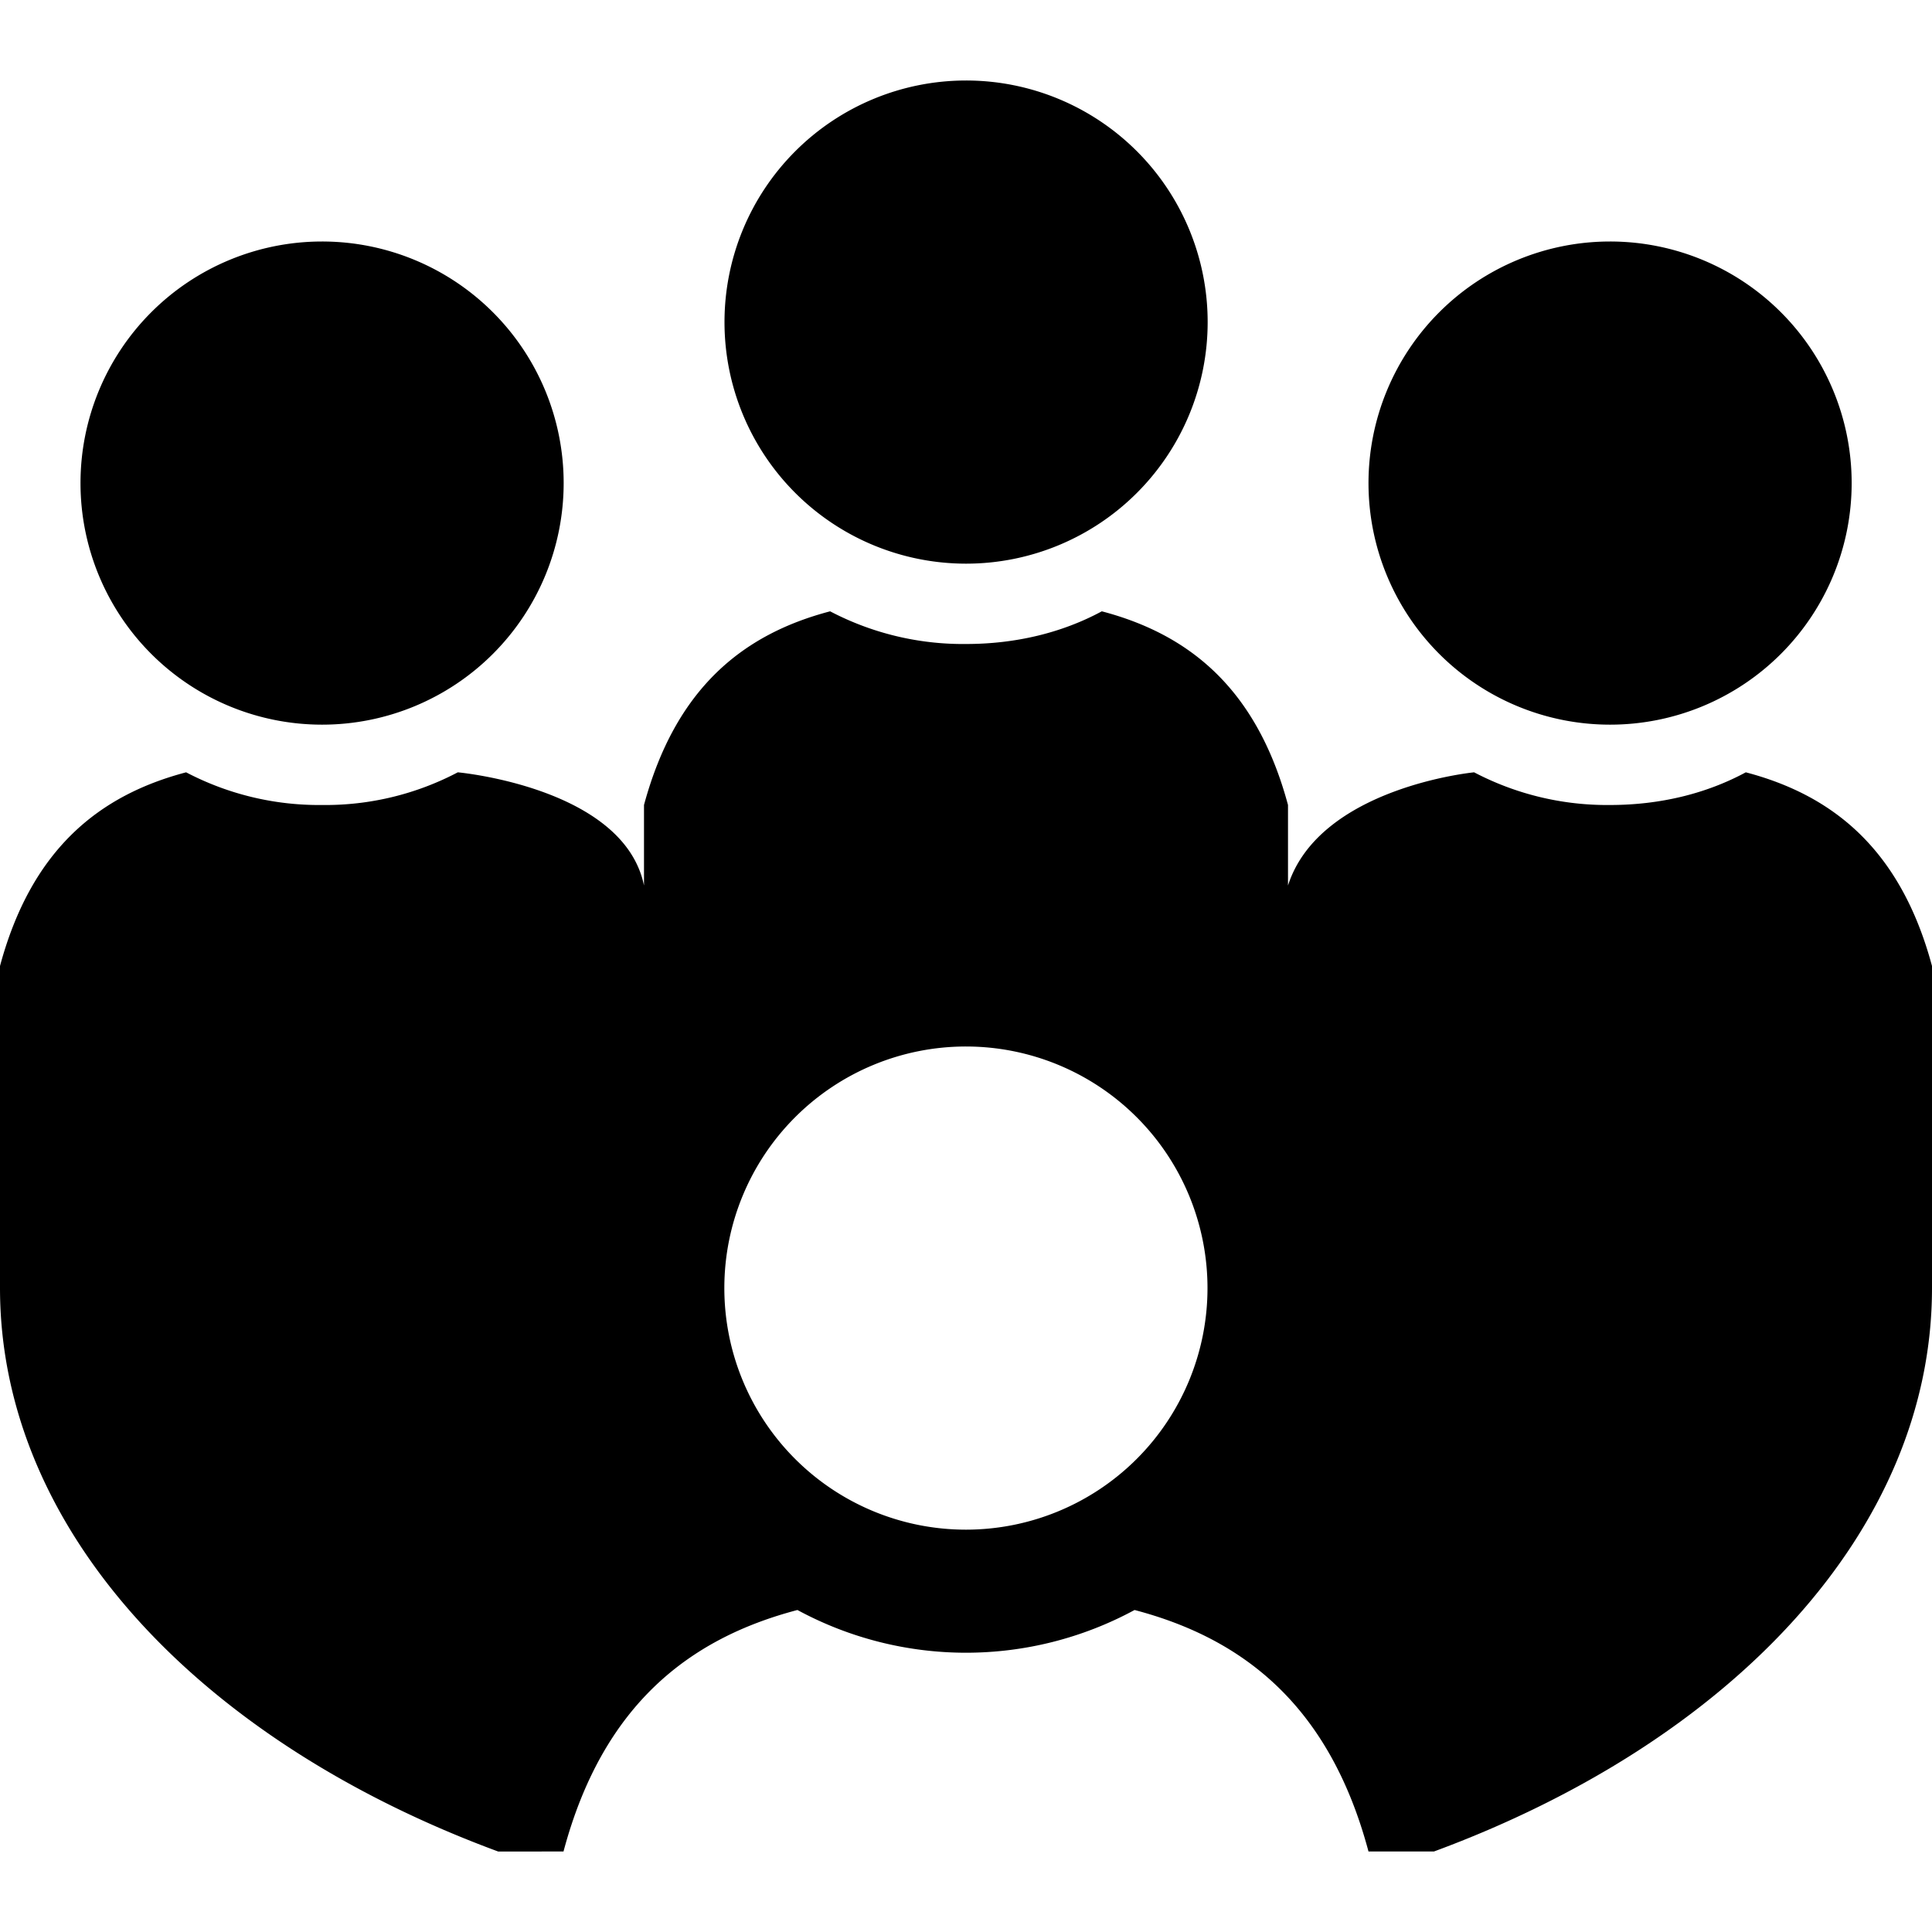 <svg xmlns="http://www.w3.org/2000/svg" viewBox="0 0 24 24"><path d="M12 1a3 3 0 1 0 .002 6.002A3 3 0 0 0 12 1zM4 3a3 3 0 1 0 .002 6.002A3 3 0 0 0 4 3zm16 0a3 3 0 1 0 .002 6.002A3 3 0 0 0 20 3zm-9.688 4.594C9.227 7.879 8.392 8.55 8 10v1c-.25-1.219-2.313-1.406-2.313-1.406A3.532 3.532 0 0 1 4 10a3.555 3.555 0 0 1-1.688-.406C1.23 9.879.391 10.55 0 12v4c0 3.016 2.496 5.637 6.188 7H7c.484-1.813 1.555-2.645 2.906-3a4.396 4.396 0 0 0 4.188 0c1.351.355 2.422 1.188 2.906 3h.813C21.503 21.637 24 19.016 24 16v-4c-.39-1.45-1.23-2.121-2.313-2.406-.5.27-1.078.406-1.687.406a3.555 3.555 0 0 1-1.688-.406S16.392 9.78 16 11v-1c-.39-1.45-1.23-2.121-2.313-2.406-.5.27-1.078.406-1.687.406a3.555 3.555 0 0 1-1.688-.406zM12 13a3 3 0 1 1-.002 6.002A3 3 0 0 1 12 13z"/></svg>